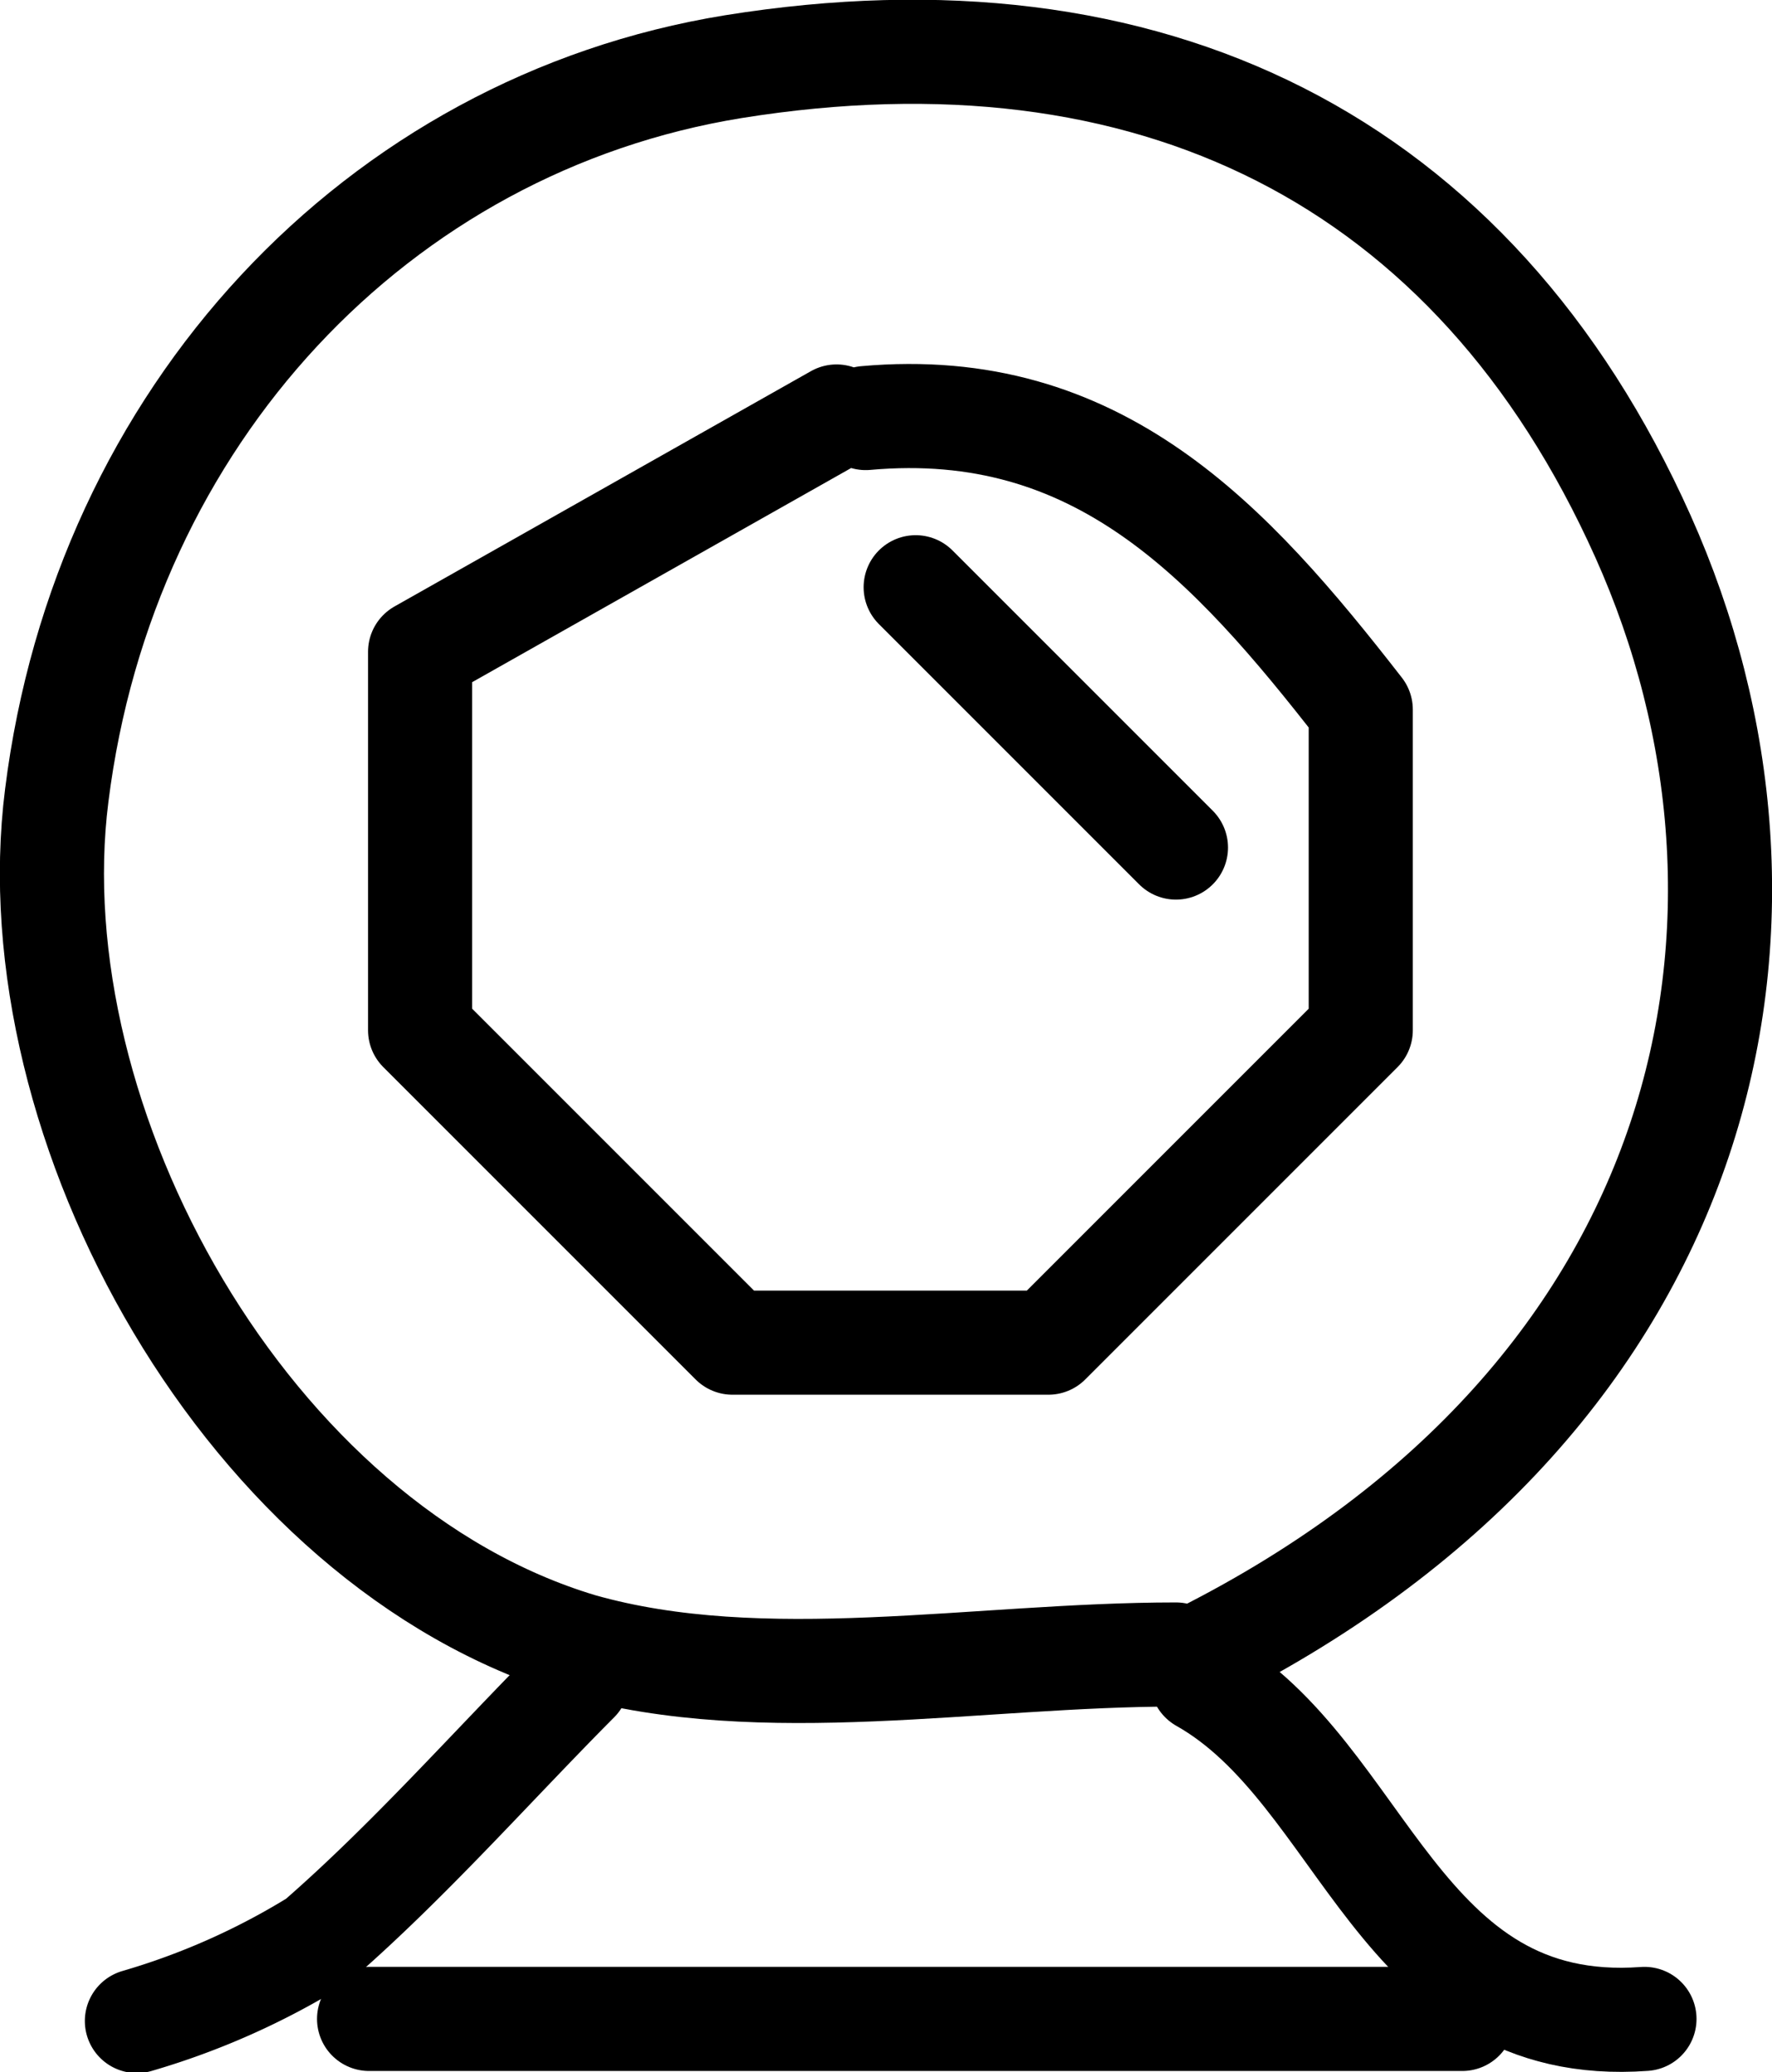 <svg xmlns="http://www.w3.org/2000/svg" viewBox="0 0 34.04 39.8"><defs><style>.cls-1{fill:none;stroke:#000;stroke-linecap:round;stroke-linejoin:round;stroke-width:2px;}</style></defs><title>Asset 66</title><g id="Layer_2" data-name="Layer 2"><g id="Layer_1-2" data-name="Layer 1"><path class="cls-1" d="M23.09,31.78c9.91-5,11.73-14.21,8.47-21.48S22.07,0,14.09,1.28C7.24,2.39,2,8,1.09,15.28c-.8,6.31,3.67,14.4,10.06,16.32,3.52,1,7.61.18,11.44.18"/><path class="cls-1" d="M7.09,38.78h21"/><path class="cls-1" d="M17.59,11.28l5,5"/><path class="cls-1" d="M11.09,32.28c-1.66,1.67-3.23,3.46-5,5a14,14,0,0,1-3.46,1.54"/><path class="cls-1" d="M23.09,32.28c3.14,1.77,3.75,6.85,8.5,6.5"/><path class="cls-1" d="M16.07,8l-8,4.52v7.27l6,6h6.07l6-6V13.63c-2.52-3.24-5.05-6-9.51-5.6"/></g></g></svg>